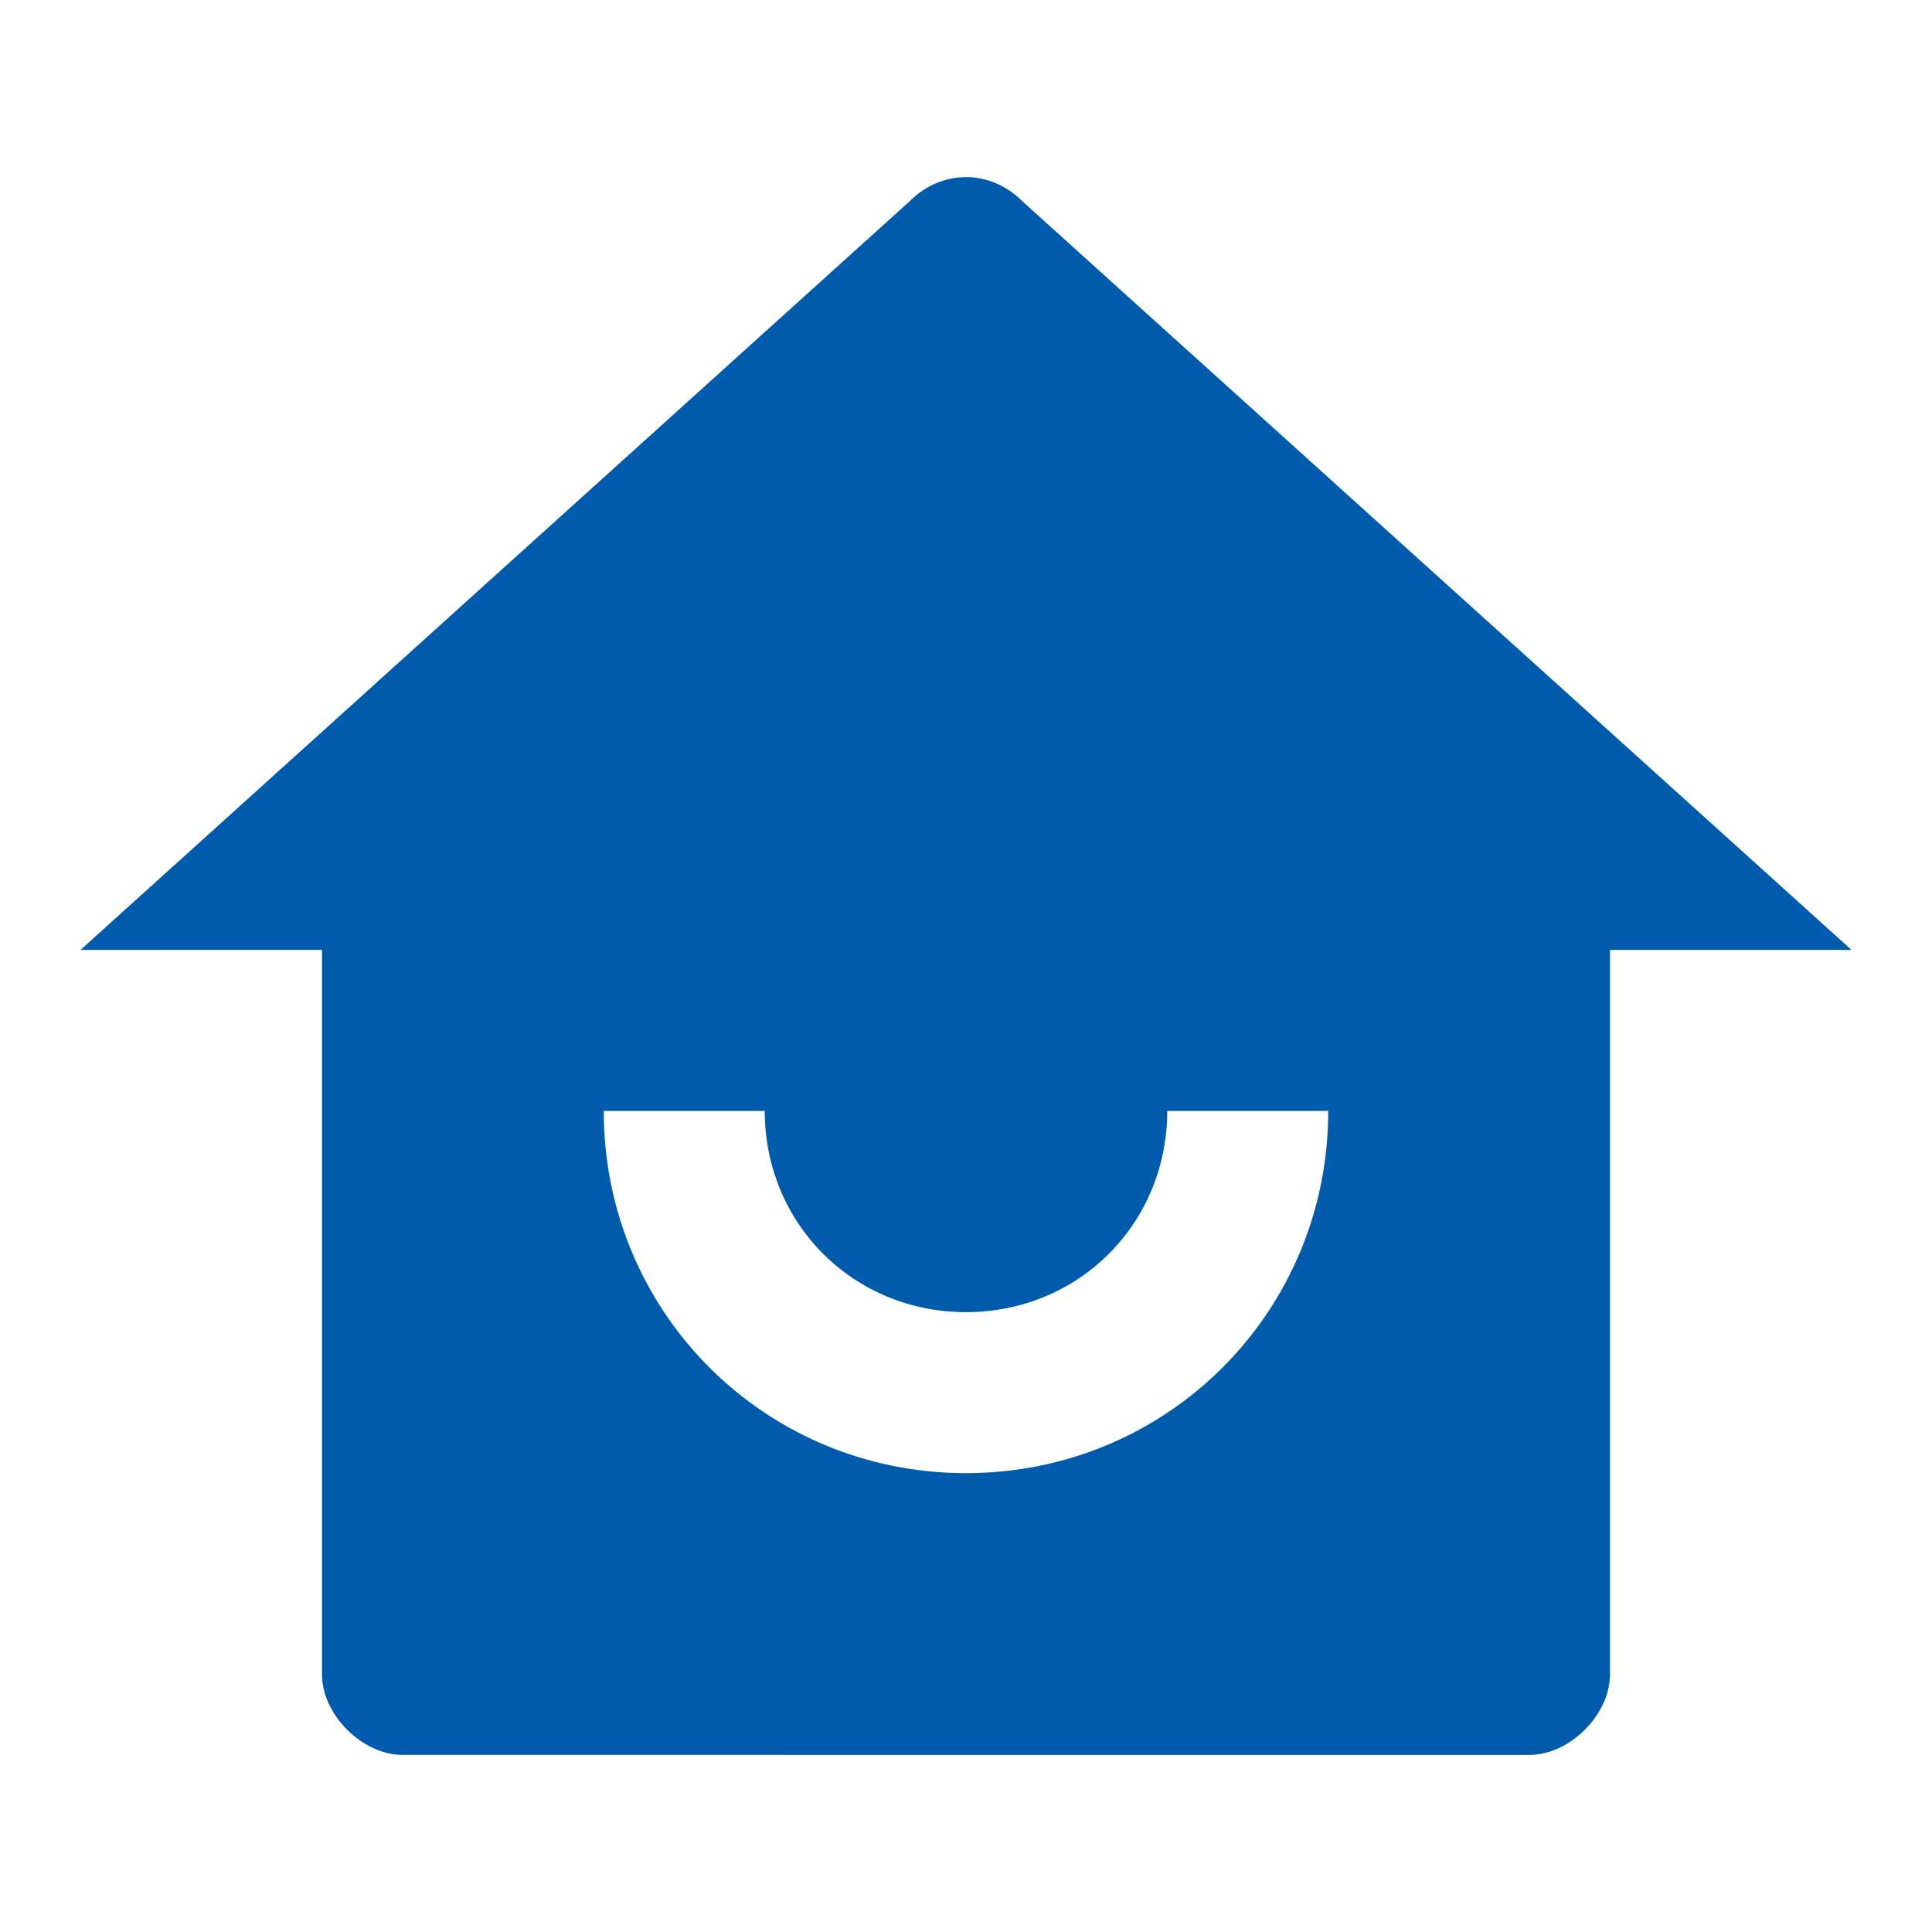 <?xml version="1.0" encoding="utf-8"?>
<!-- Generator: Adobe Illustrator 25.3.1, SVG Export Plug-In . SVG Version: 6.00 Build 0)  -->
<svg version="1.1" id="レイヤー_1" xmlns="http://www.w3.org/2000/svg" xmlns:xlink="http://www.w3.org/1999/xlink" x="0px"
	 y="0px" viewBox="0 0 24 24" style="enable-background:new 0 0 24 24;" xml:space="preserve">
<style type="text/css">
	.st0{fill:none;}
	.st1{fill:#005BAC;}
</style>
<path class="st0" d="M0,0h24v24H0V0z"/>
<path class="st1" d="M20,20.8c0,0.5-0.5,1-1,1H5c-0.5,0-1-0.5-1-1v-9H1l10.3-9.3c0.4-0.4,1-0.4,1.4,0L23,11.8h-3V20.8z M7.5,13.8
	c0,2.5,2,4.5,4.5,4.5s4.5-2,4.5-4.5h-2c0,1.4-1.1,2.5-2.5,2.5s-2.5-1.1-2.5-2.5H7.5z"/>
</svg>
